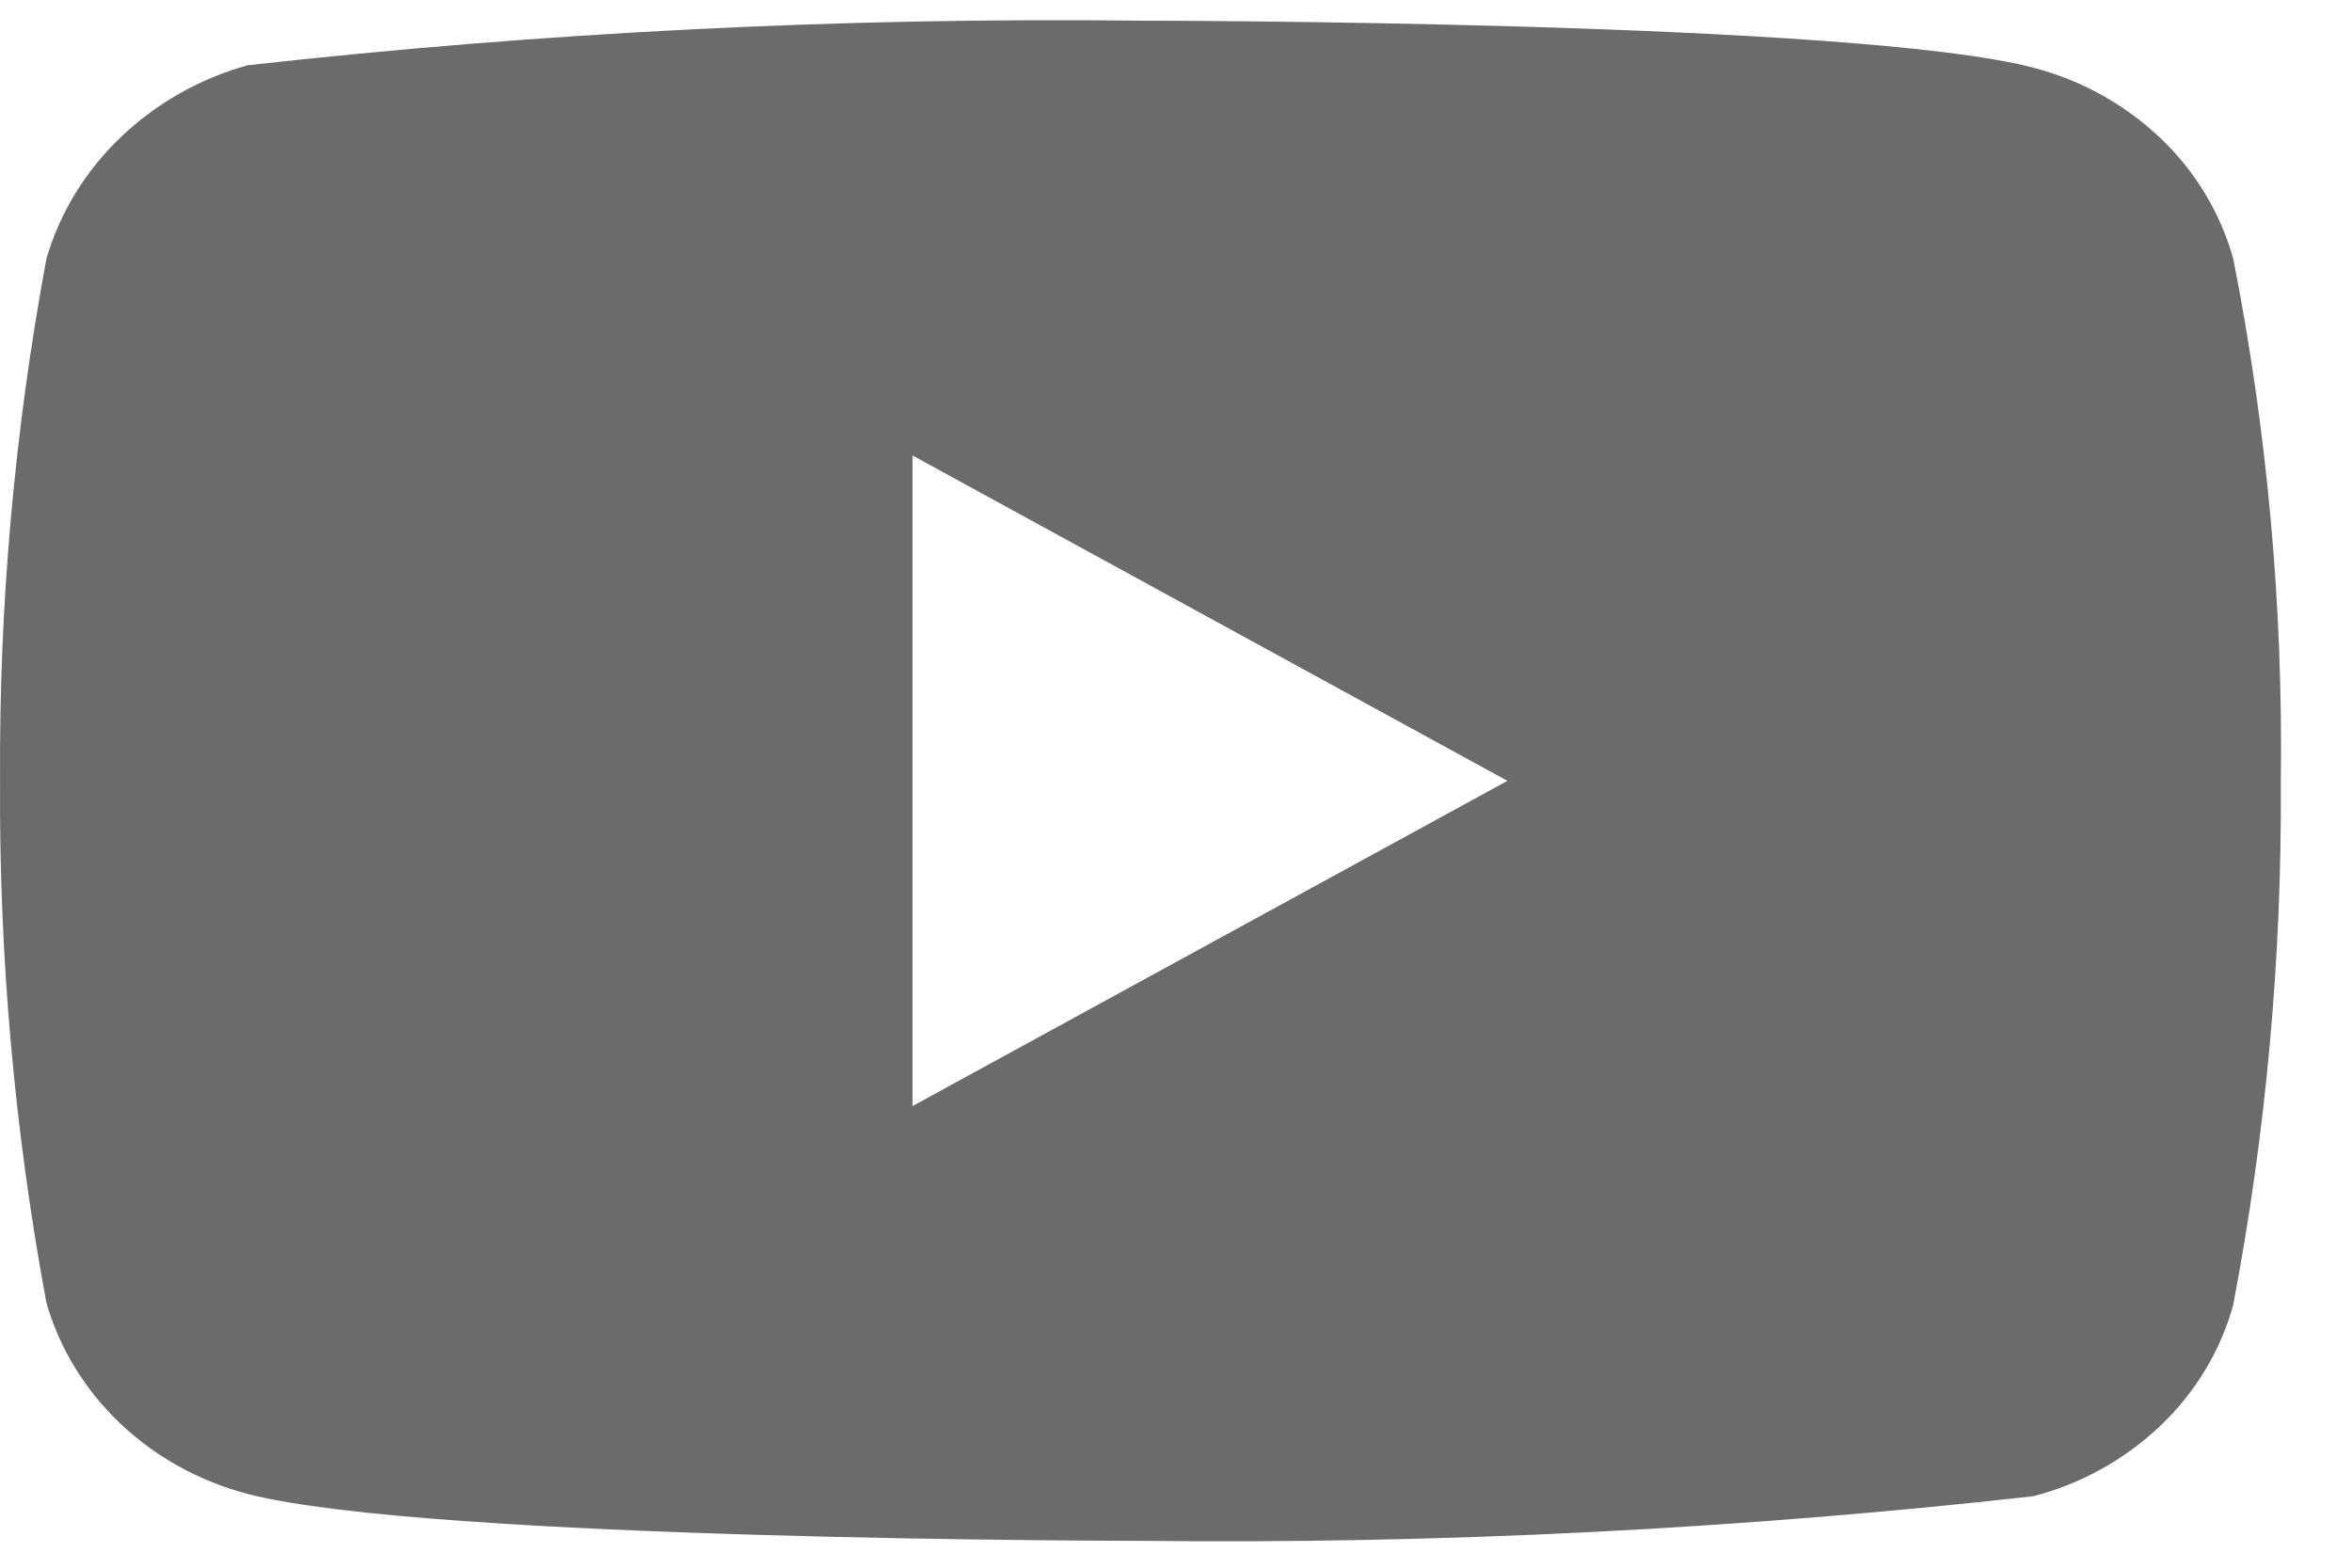 <svg width="33" height="22" viewBox="0 0 33 22" fill="none" xmlns="http://www.w3.org/2000/svg">
<path d="M31.334 3.632C31.153 2.986 30.8 2.401 30.313 1.939C29.812 1.463 29.198 1.123 28.529 0.95C26.025 0.29 15.993 0.29 15.993 0.29C11.811 0.242 7.629 0.452 3.473 0.916C2.804 1.102 2.191 1.45 1.689 1.93C1.195 2.404 0.838 2.99 0.651 3.631C0.203 6.047 -0.015 8.5 0.001 10.957C-0.015 13.411 0.202 15.863 0.651 18.282C0.834 18.921 1.19 19.503 1.685 19.974C2.179 20.445 2.795 20.785 3.473 20.965C6.01 21.623 15.993 21.623 15.993 21.623C20.18 21.671 24.367 21.462 28.529 20.997C29.198 20.824 29.812 20.483 30.313 20.007C30.806 19.537 31.157 18.951 31.333 18.314C31.793 15.899 32.017 13.445 32.001 10.987C32.035 8.519 31.812 6.053 31.334 3.631V3.632ZM12.803 15.522V6.392L21.15 10.958L12.803 15.522Z" fill="#6B6B6B"/>
</svg>

